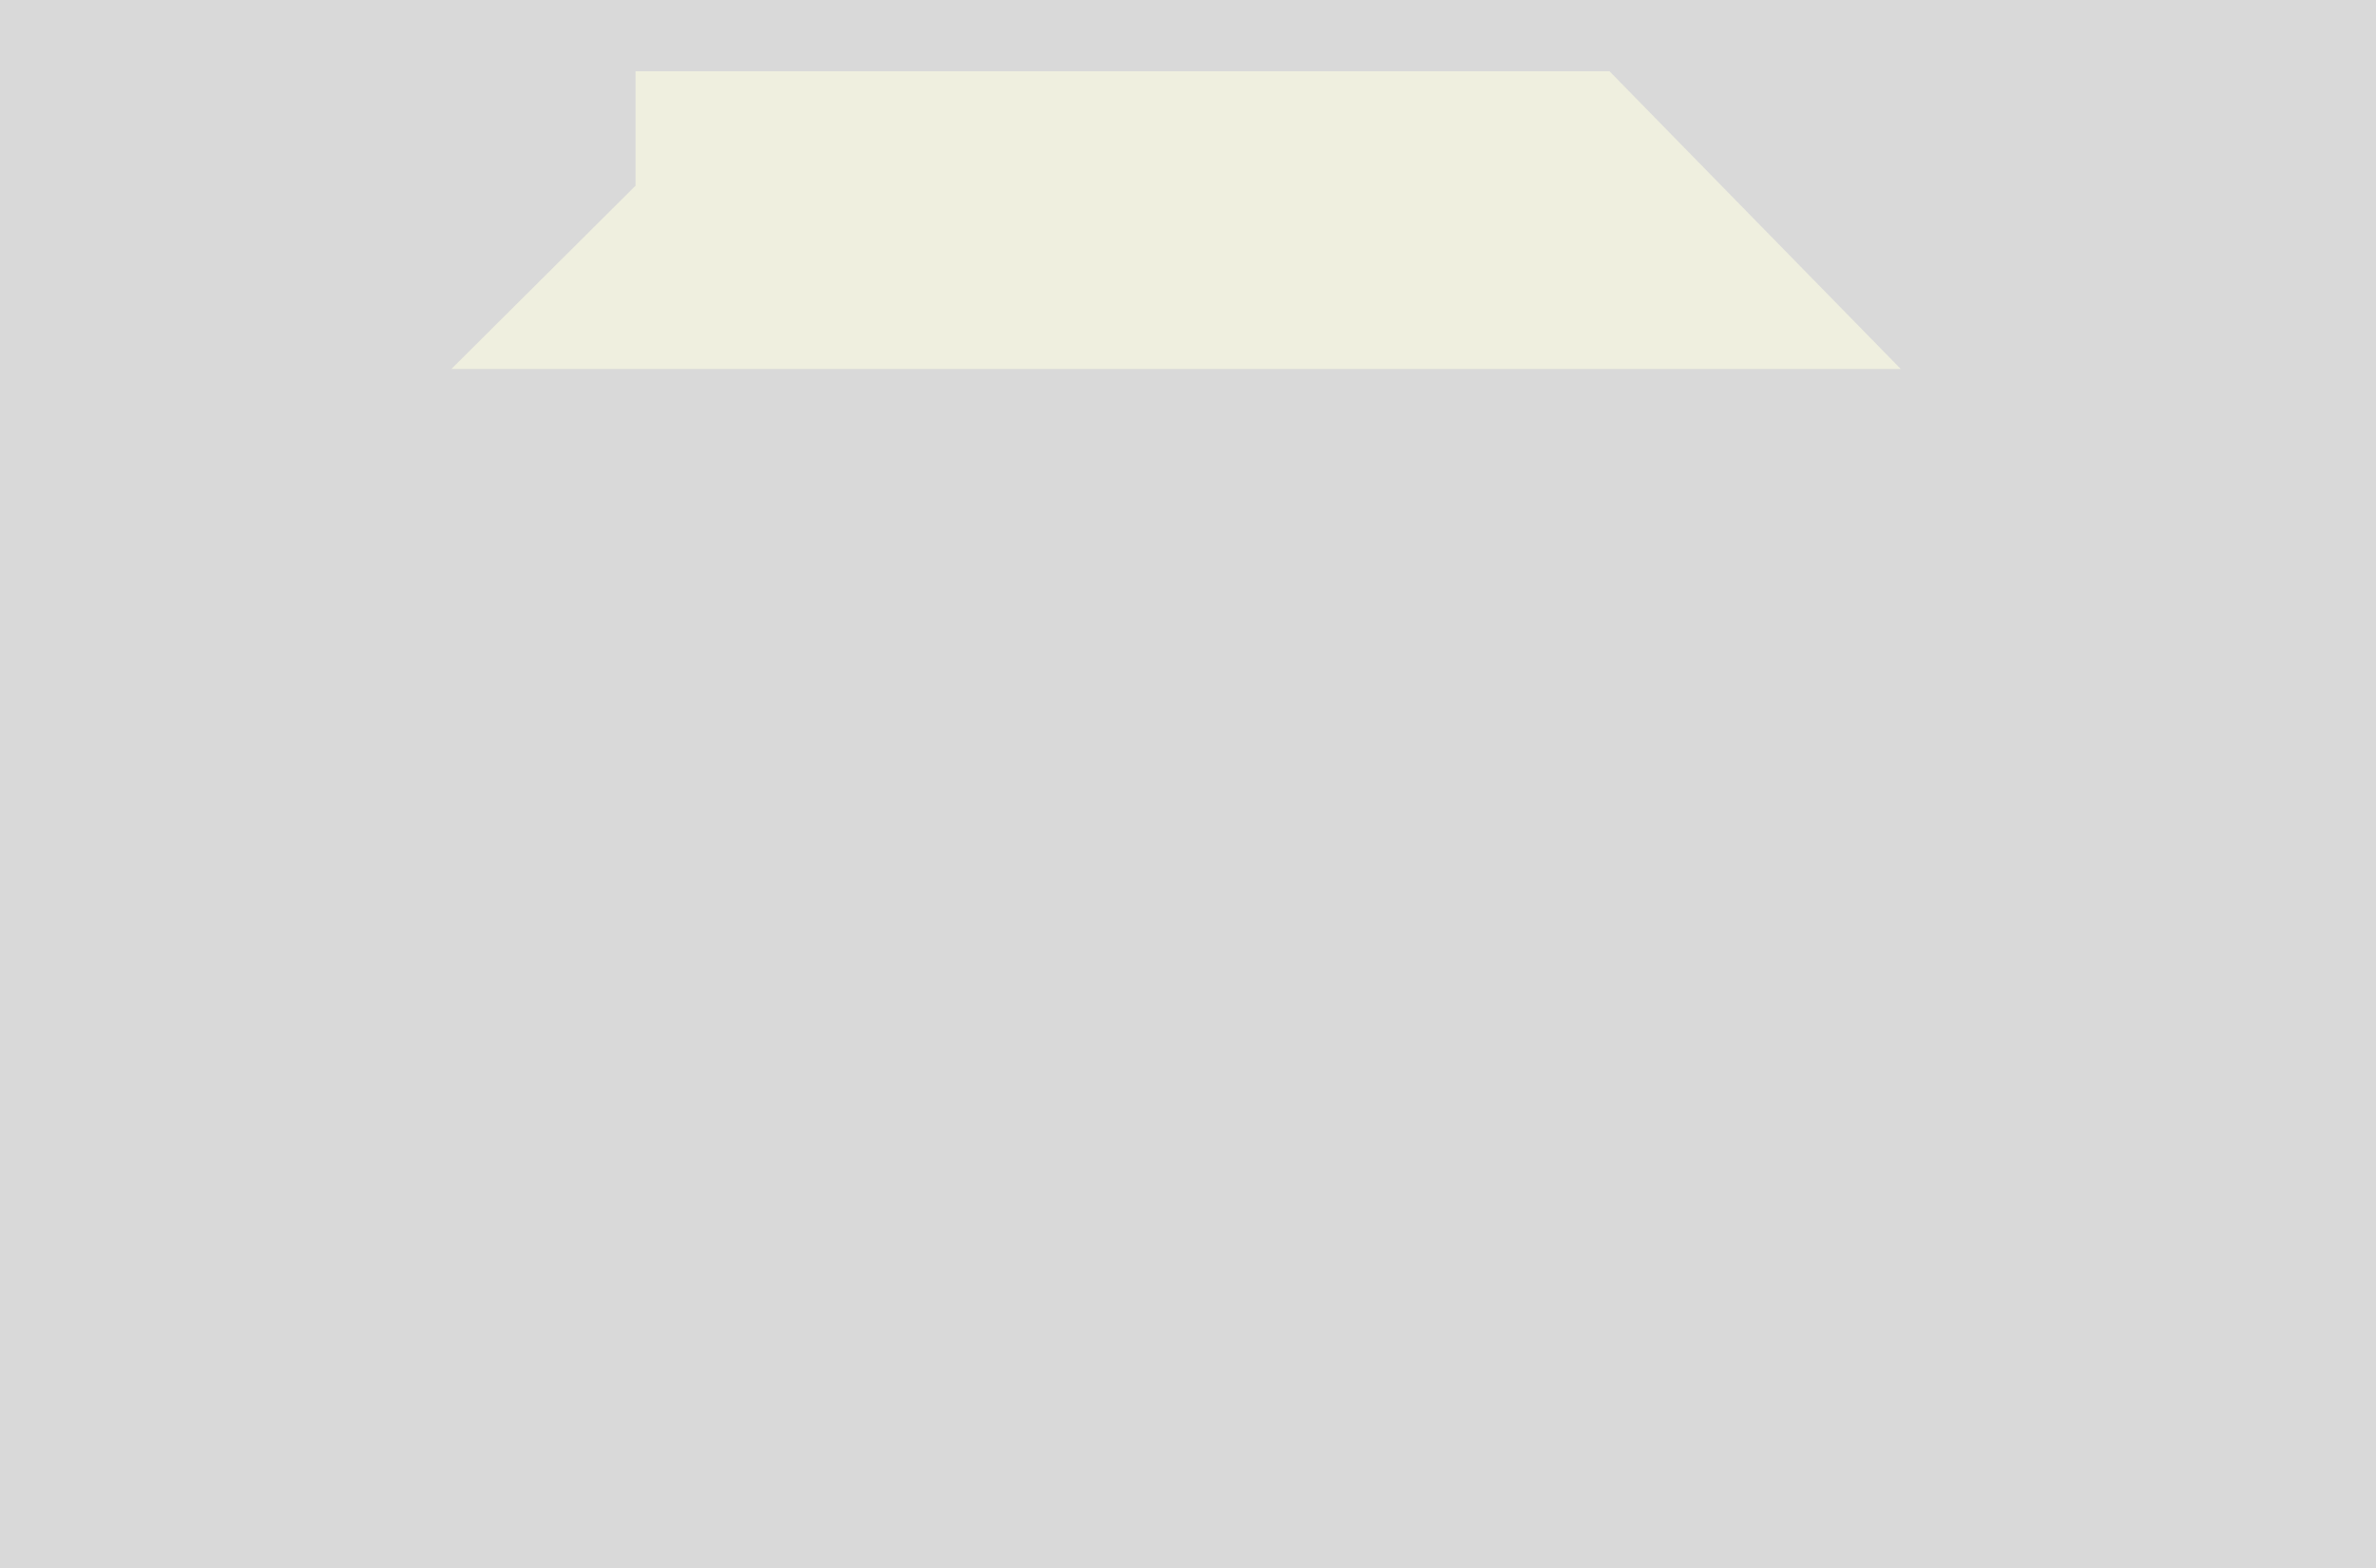 <svg width="100" height="66" viewBox="0 0 100 66" fill="none" xmlns="http://www.w3.org/2000/svg">
<rect width="100" height="66" fill="#D9D9D9"/>
<path d="M31.746 8H65.637L68.112 10.53H31.11L31.746 9.897V8Z" fill="#D9D9D9" stroke="#EFEFDF" stroke-width="10"/>
</svg>

